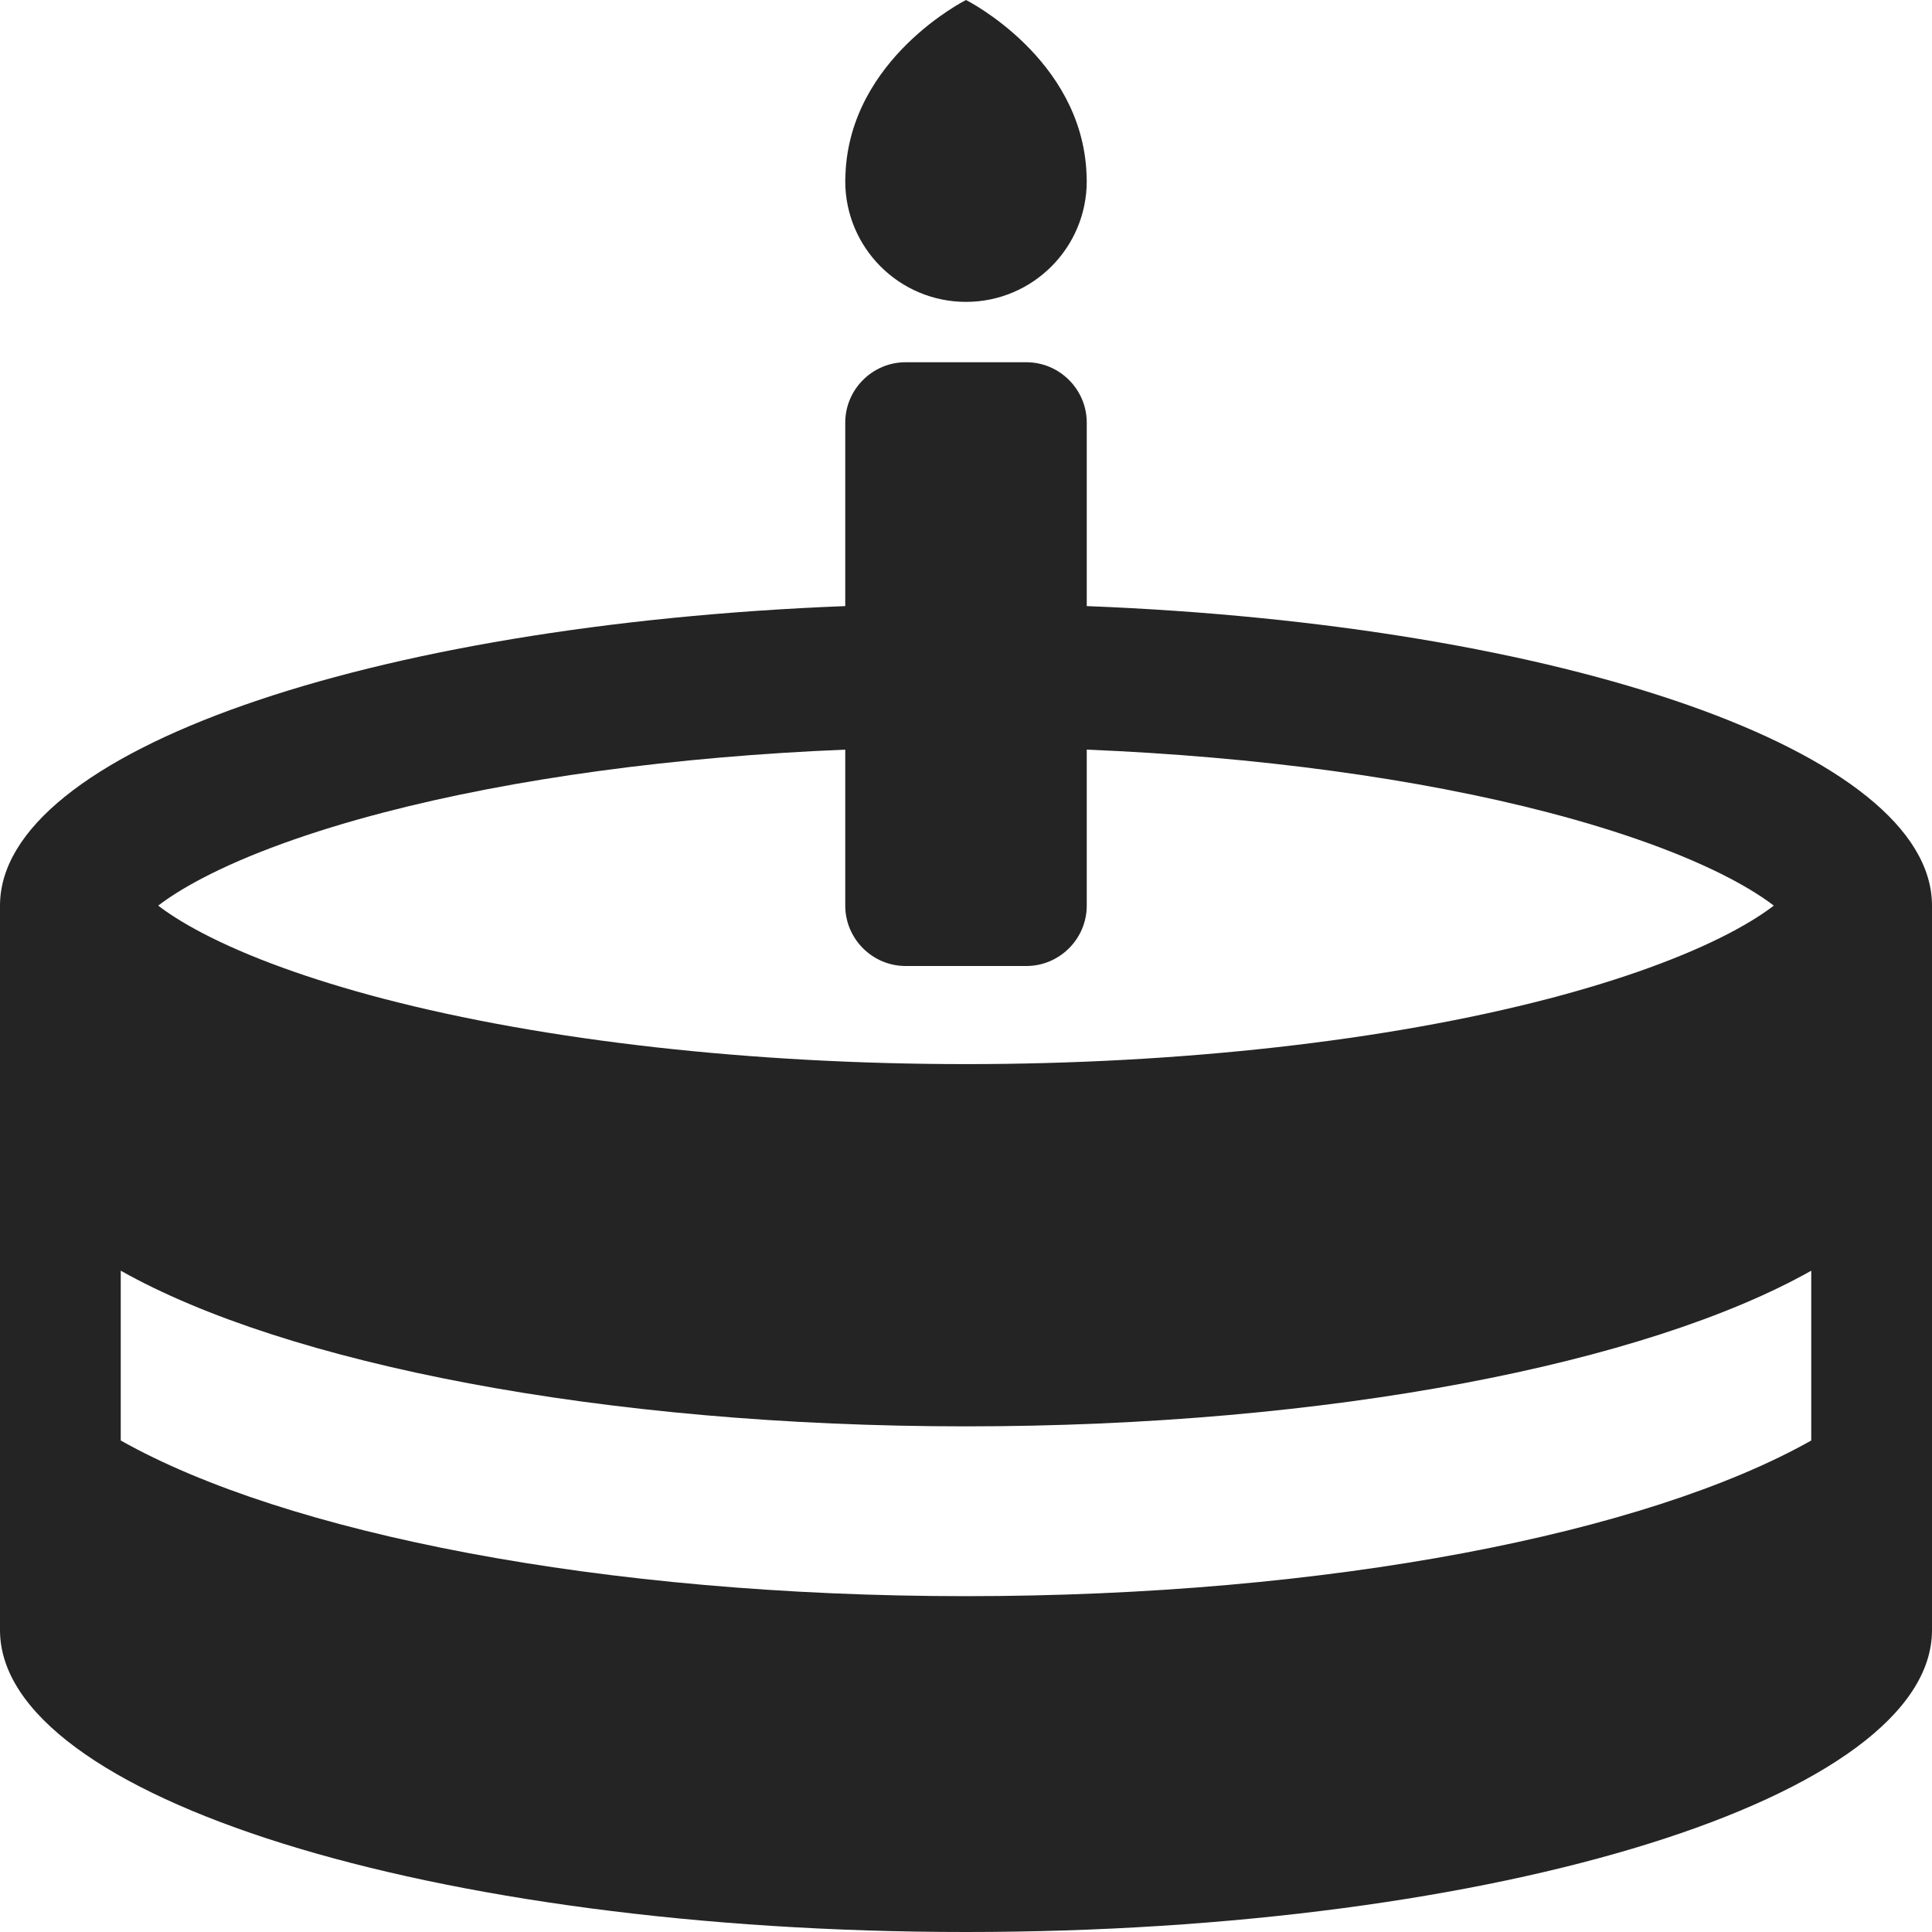 <?xml version="1.0" encoding="utf-8"?> <!-- Generator: IcoMoon.io --> <!DOCTYPE svg PUBLIC "-//W3C//DTD SVG 1.1//EN" "http://www.w3.org/Graphics/SVG/1.1/DTD/svg11.dtd"> <svg width="512" height="512" viewBox="0 0 512 512" xmlns="http://www.w3.org/2000/svg" xmlns:xlink="http://www.w3.org/1999/xlink" fill="#242424"><path d="M 288.00,160.621L 288.00,112.00 c0.00-8.80-7.20-16.00-16.00-16.00l-32.00,0.00 c-8.80,0.00-16.00,7.20-16.00,16.00l0.00,48.621 C 97.719,165.542,0.00,199.204,0.00,240.00l0.00,192.00 c0.00,44.183, 114.615,80.00, 256.00,80.00c 141.385,0.00, 256.00-35.817, 256.00-80.00L 512.00,240.00 C 512.00,199.204, 414.281,165.542, 288.00,160.621z M 53.508,232.795 c 12.139-6.375, 28.751-12.408, 48.042-17.445c 34.724-9.067, 77.333-14.832, 122.451-16.692L 224.001,240.00 c0.00,8.80, 7.20,16.00, 16.00,16.00l 32.00,0.00 c 8.80,0.00, 16.00-7.20, 16.00-16.00l0.00-41.342 c 45.117,1.86, 87.727,7.625, 122.45,16.692c 19.291,5.038, 35.903,11.07, 48.042,17.445 c 5.353,2.812, 9.059,5.266, 11.582,7.205c-2.523,1.939-6.229,4.394-11.582,7.205c-12.139,6.375-28.751,12.408-48.042,17.445 C 367.605,275.839, 312.754,282.00, 256.00,282.00s-111.605-6.161-154.451-17.35c-19.291-5.037-35.903-11.07-48.042-17.445 c-5.353-2.812-9.059-5.266-11.582-7.205C 44.449,238.061, 48.155,235.606, 53.508,232.795z M 480.00,381.749 C 436.333,406.348, 352.396,423.00, 256.00,423.00c-96.396,0.00-180.333-16.652-224.00-41.251l0.00-45.00 C 75.667,361.348, 159.604,378.00, 256.00,378.00 c 96.396,0.00, 180.333-16.652, 224.00-41.251L 480.00,381.749 zM 256.00,80.00 C 238.327,80.00 224.00,65.673 224.00,48.00 C 224.00,47.375 224.022,46.756 224.058,46.141 C 225.268,15.388 256.00,0.00 256.00,0.00 C 256.00,0.00 286.732,15.388 287.942,46.141 C 287.978,46.756 288.00,47.375 288.00,48.00 C 288.00,65.673 273.673,80.00 256.00,80.00 Z" ></path></svg>
